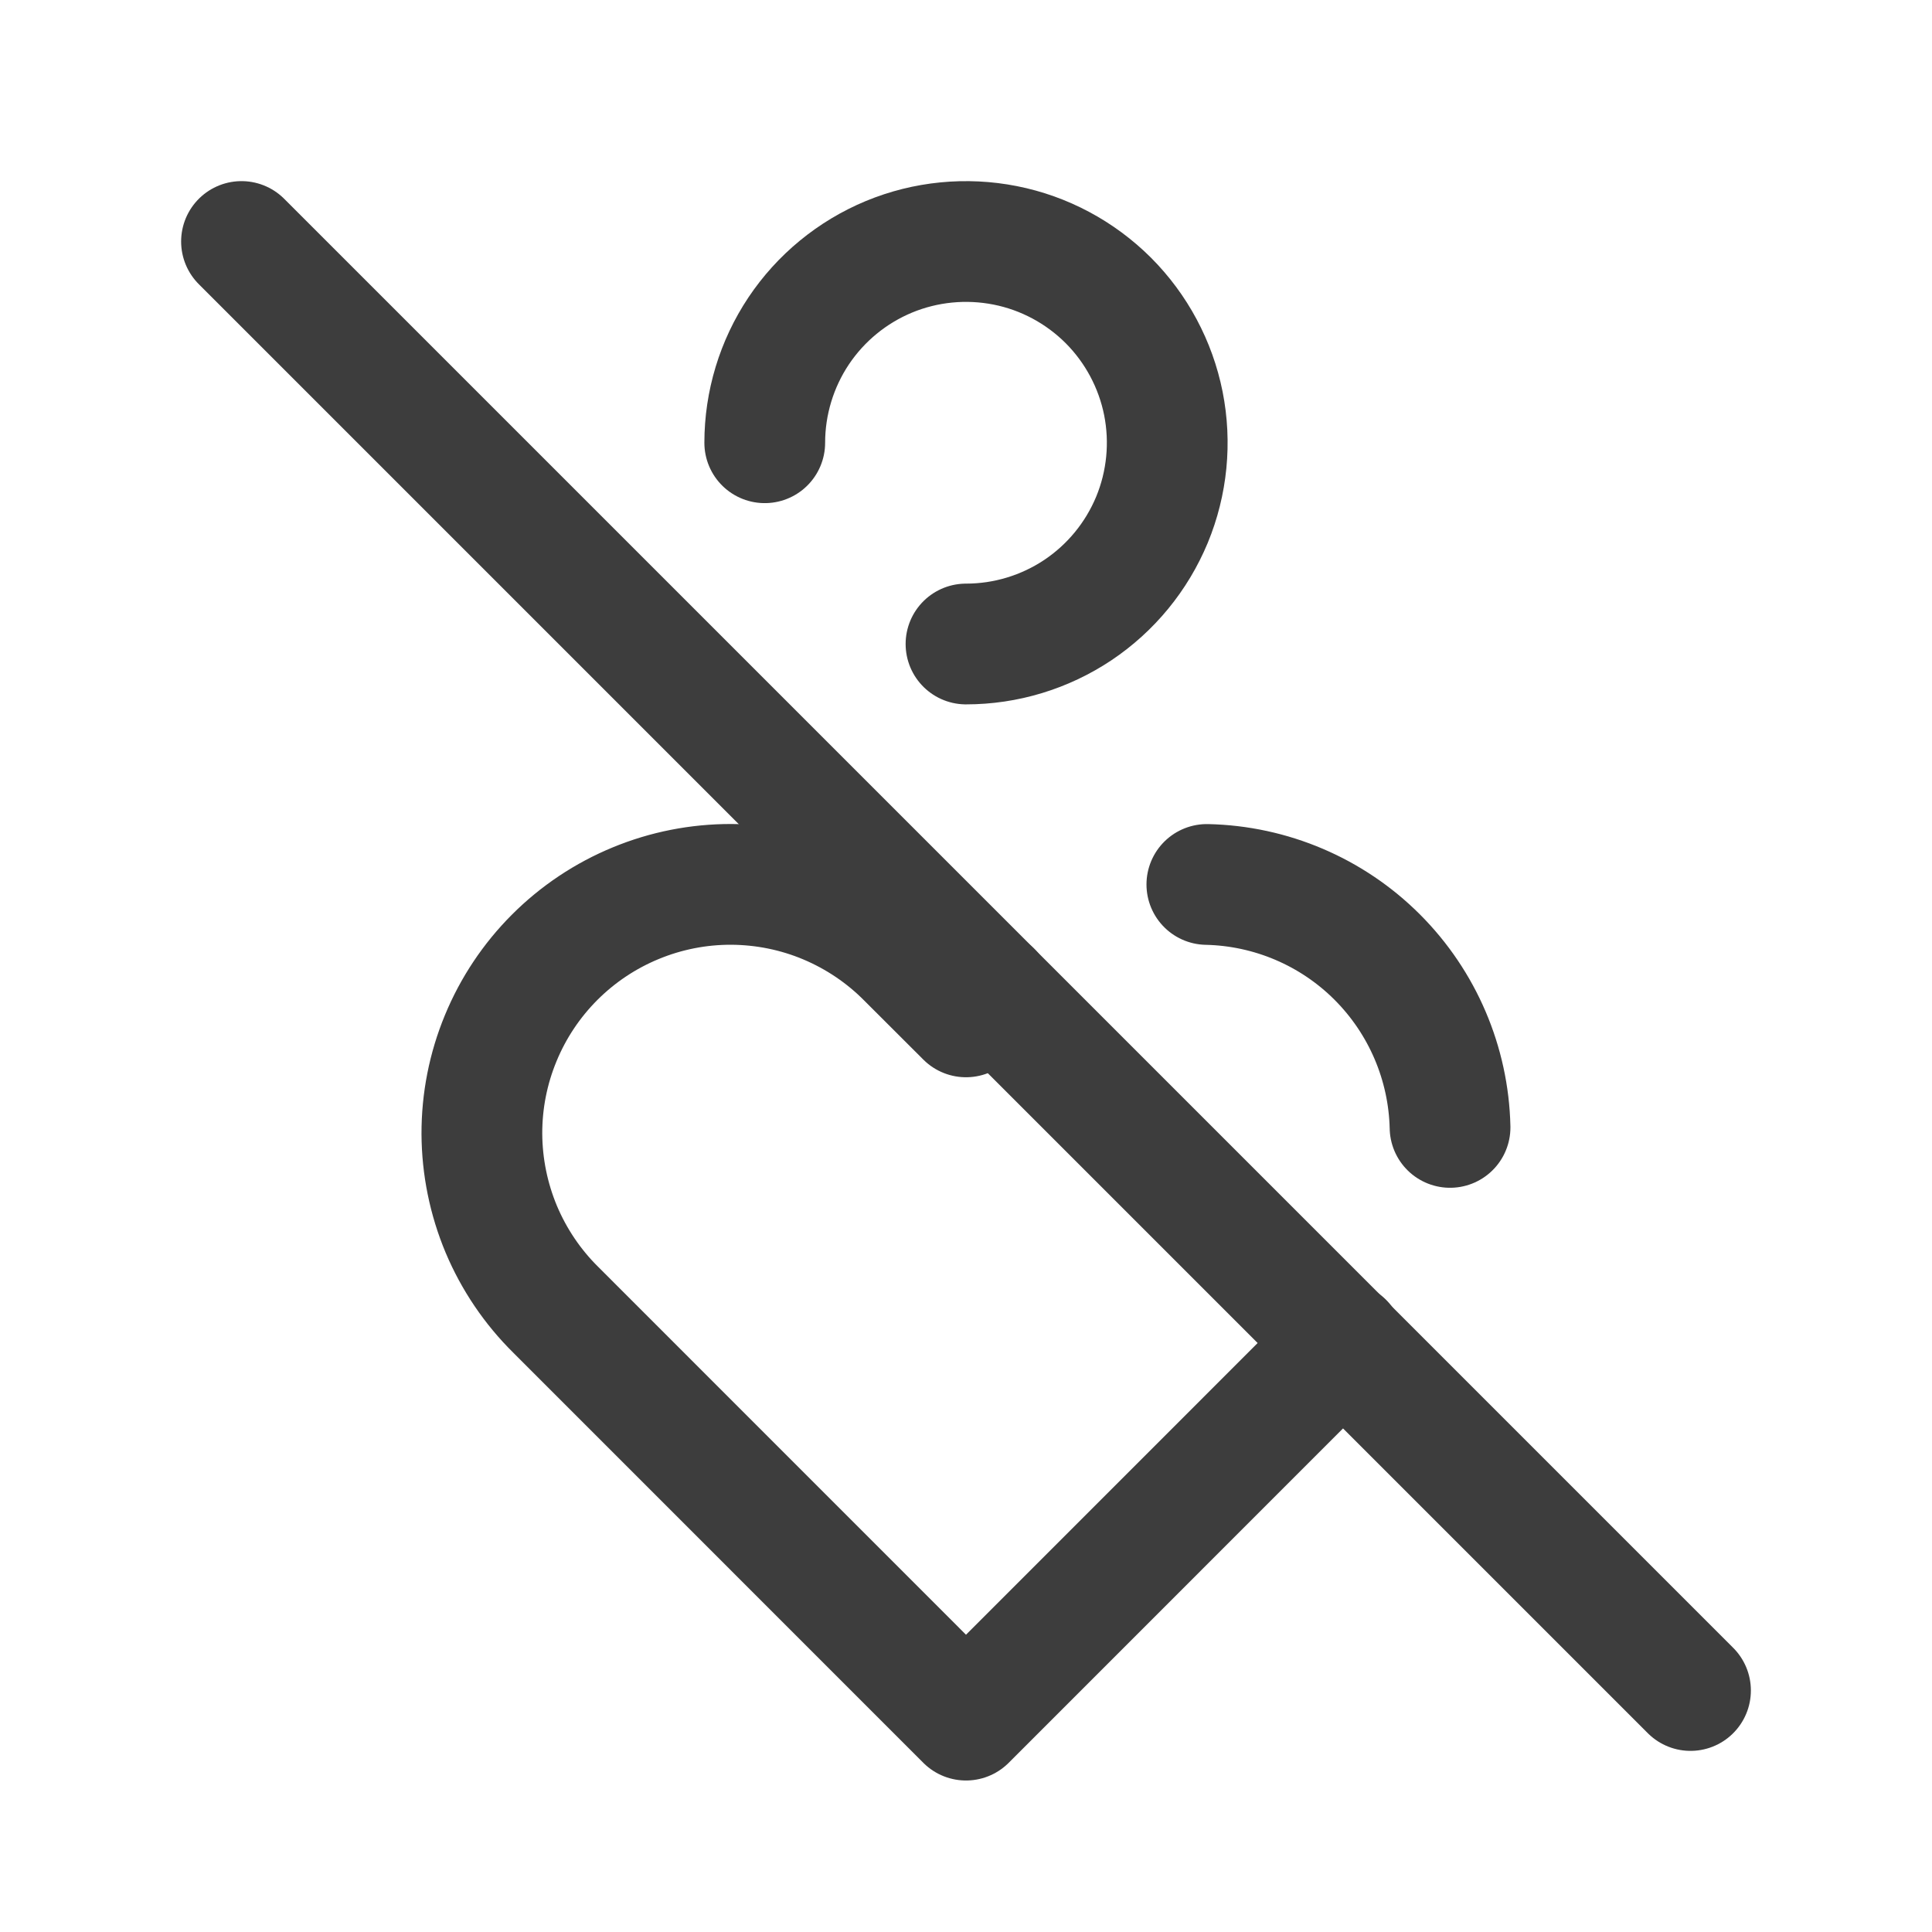 <svg width="24" height="24" viewBox="0 0 24 24" fill="none" xmlns="http://www.w3.org/2000/svg">
<path d="M12 8C12.495 8 12.978 7.853 13.389 7.579C13.8 7.304 14.12 6.914 14.31 6.457C14.499 6 14.548 5.497 14.452 5.012C14.355 4.527 14.117 4.082 13.768 3.732C13.418 3.383 12.973 3.144 12.488 3.048C12.003 2.952 11.5 3.001 11.043 3.19C10.586 3.38 10.196 3.7 9.921 4.111C9.647 4.522 9.5 5.006 9.5 5.5" stroke="#3D3D3D" stroke-width="1.5" stroke-linecap="round" stroke-linejoin="round"/>
<path d="M12.317 12.315L12 12.632L11.272 11.905C10.986 11.615 10.645 11.385 10.27 11.227C9.895 11.069 9.492 10.988 9.084 10.986C8.677 10.985 8.274 11.064 7.897 11.22C7.521 11.375 7.179 11.603 6.891 11.891C6.603 12.179 6.375 12.521 6.22 12.897C6.064 13.274 5.985 13.677 5.986 14.084C5.988 14.492 6.07 14.894 6.227 15.27C6.385 15.645 6.615 15.986 6.905 16.272L12 21.368L16.689 16.678M18.013 14.005C17.995 13.21 17.671 12.452 17.108 11.889C16.546 11.327 15.787 11.004 14.992 10.987" stroke="#3D3D3D" stroke-width="1.5" stroke-linecap="round" stroke-linejoin="round"/>
<path d="M3 3L21 21" stroke="#3D3D3D" stroke-width="1.5" stroke-linecap="round" stroke-linejoin="round"/>
</svg>
